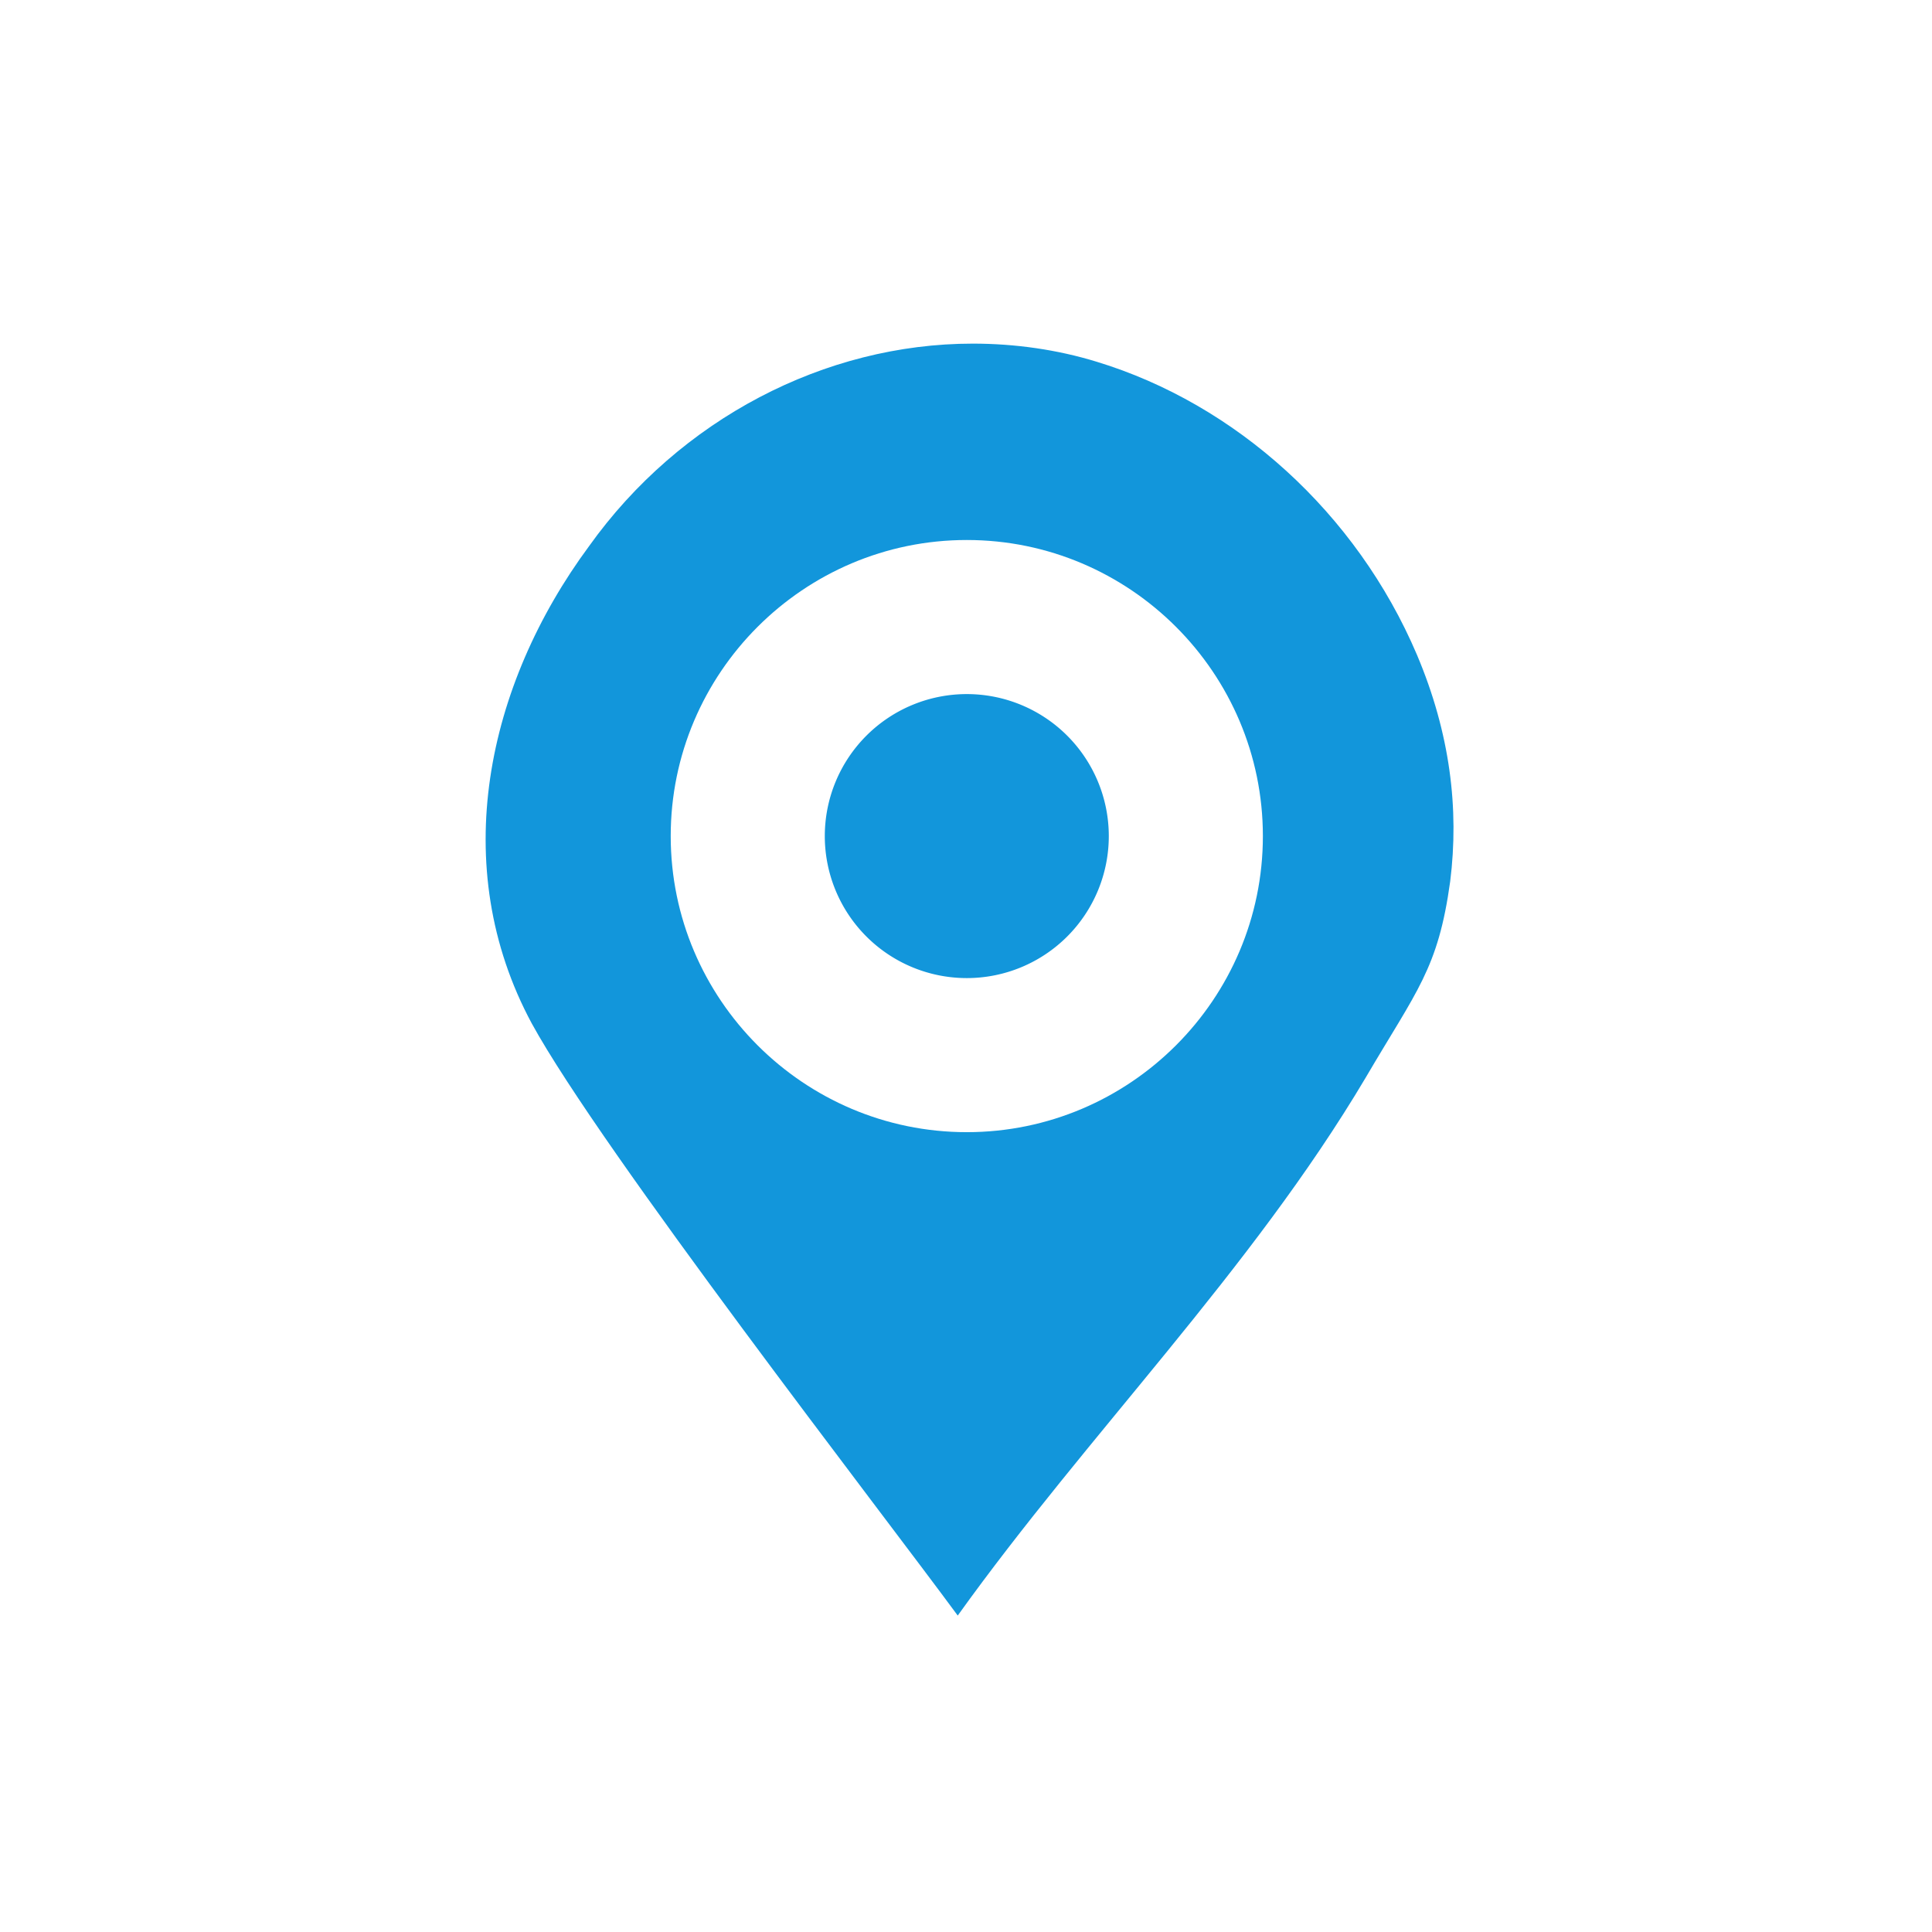 <?xml version="1.0" standalone="no"?><!DOCTYPE svg PUBLIC "-//W3C//DTD SVG 1.1//EN" "http://www.w3.org/Graphics/SVG/1.1/DTD/svg11.dtd"><svg t="1533623204630" class="icon" style="" viewBox="0 0 1129 1024" version="1.1" xmlns="http://www.w3.org/2000/svg" p-id="12036" xmlns:xlink="http://www.w3.org/1999/xlink" width="40" height="40"><defs><style type="text/css"></style></defs><path d="M828.028 330.152c-35.31-82.979-105.931-146.538-187.145-171.255-22.952-7.062-47.669-10.593-72.386-10.593-86.51 0-171.255 44.138-224.221 118.29-60.028 81.214-82.979 187.145-33.545 278.952 40.607 74.152 204.8 286.014 248.938 346.041 75.917-105.931 171.255-201.269 238.345-314.262 30.014-51.2 42.372-63.559 49.434-114.759 5.297-42.372 0-86.51-19.421-132.414zM564.966 609.103c-95.338 0-173.021-77.683-173.021-173.021s77.683-173.021 173.021-173.021 173.021 77.683 173.021 173.021-77.683 173.021-173.021 173.021z" fill="#1296db" p-id="12037"></path><path d="M564.966 436.083m-82.979 0a82.979 82.979 0 1 0 165.959 0 82.979 82.979 0 1 0-165.959 0Z" fill="#1296db" p-id="12038"></path></svg>